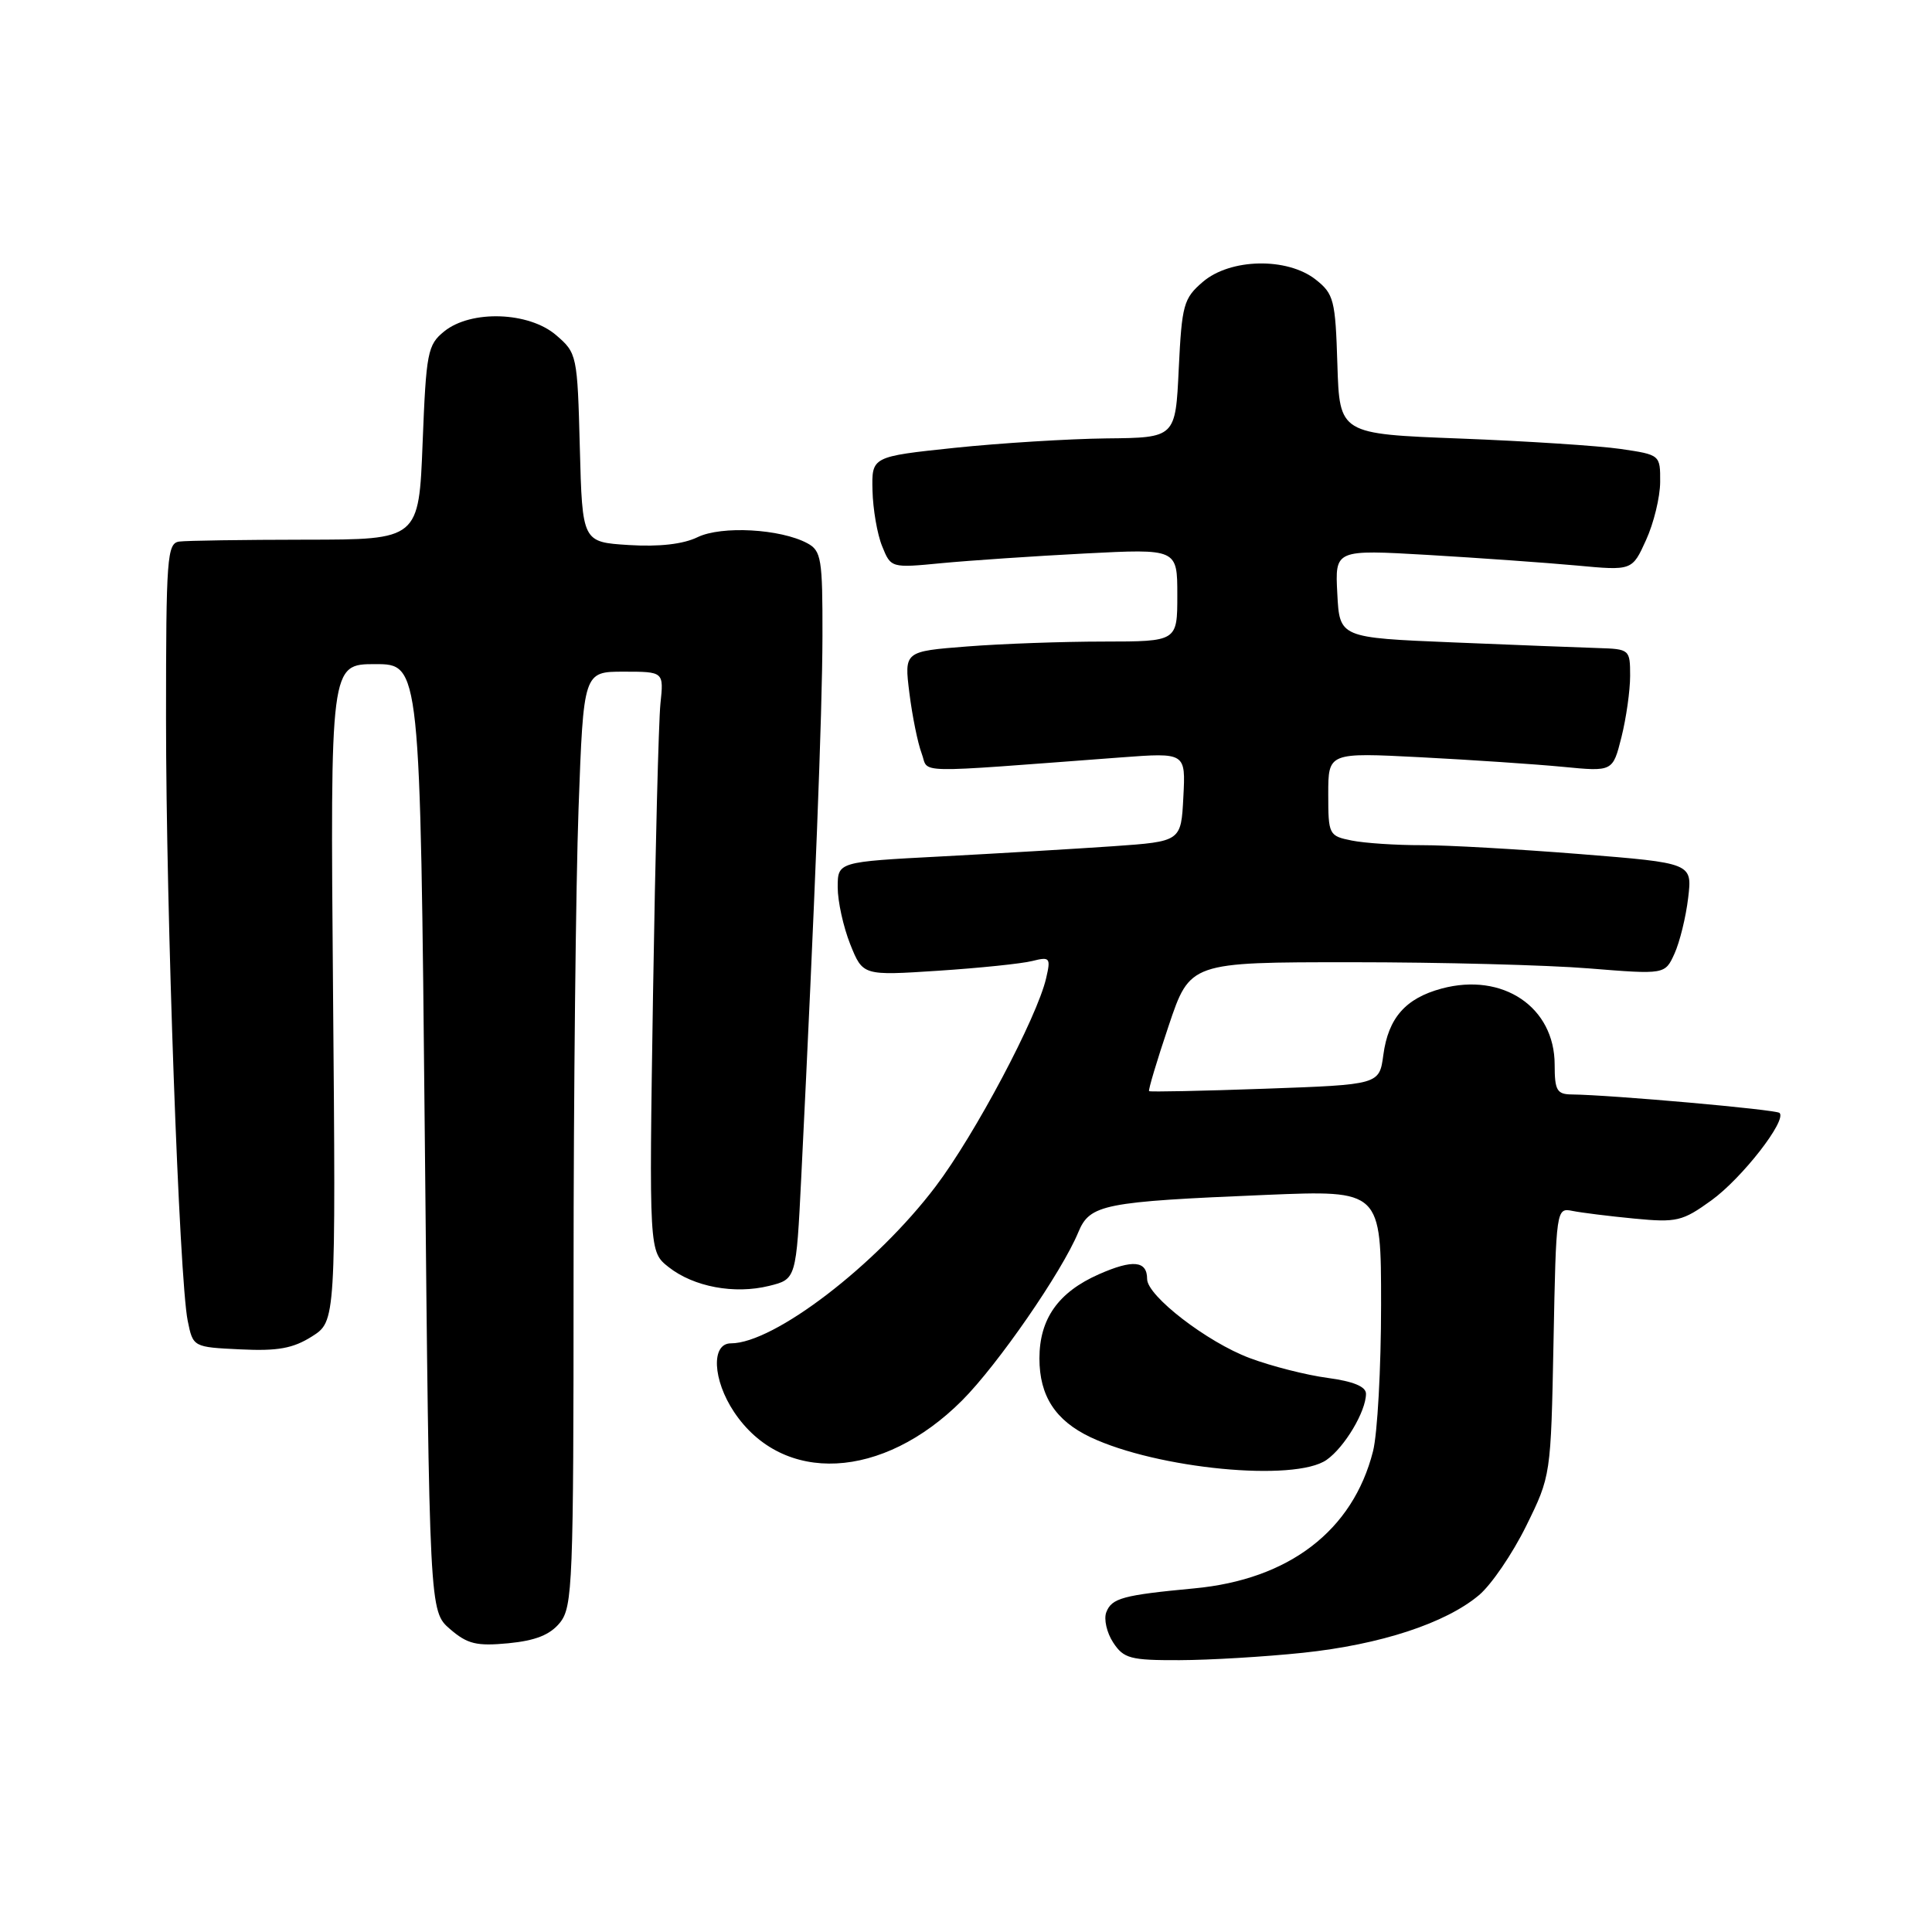<?xml version="1.0" encoding="UTF-8" standalone="no"?>
<!DOCTYPE svg PUBLIC "-//W3C//DTD SVG 1.1//EN" "http://www.w3.org/Graphics/SVG/1.1/DTD/svg11.dtd" >
<svg xmlns="http://www.w3.org/2000/svg" xmlns:xlink="http://www.w3.org/1999/xlink" version="1.1" viewBox="0 0 256 256">
 <g >
 <path fill="currentColor"
d=" M 172.67 219.00 C 182.91 217.92 191.55 215.09 195.98 211.36 C 197.61 209.99 200.41 205.88 202.22 202.21 C 205.50 195.55 205.50 195.54 205.85 177.78 C 206.19 160.20 206.22 160.02 208.35 160.45 C 209.53 160.69 213.23 161.15 216.56 161.47 C 222.18 162.01 222.93 161.83 226.79 159.04 C 230.84 156.10 236.79 148.46 235.80 147.47 C 235.35 147.02 213.48 145.08 208.25 145.02 C 206.30 145.00 206.00 144.47 206.00 141.08 C 206.00 133.44 199.13 128.81 191.02 130.99 C 186.24 132.28 183.96 134.88 183.30 139.78 C 182.77 143.72 182.77 143.72 167.64 144.26 C 159.31 144.56 152.39 144.70 152.26 144.58 C 152.13 144.45 153.29 140.56 154.85 135.93 C 157.68 127.50 157.68 127.50 179.09 127.50 C 190.87 127.50 205.03 127.87 210.56 128.32 C 220.62 129.13 220.62 129.13 221.88 126.36 C 222.57 124.84 223.39 121.52 223.69 118.98 C 224.24 114.36 224.24 114.36 209.37 113.17 C 201.19 112.52 191.74 111.98 188.38 111.99 C 185.01 112.00 180.84 111.72 179.13 111.38 C 176.08 110.77 176.00 110.61 176.00 105.23 C 176.00 99.71 176.00 99.71 188.25 100.34 C 194.99 100.69 203.47 101.26 207.10 101.61 C 213.70 102.25 213.70 102.25 214.85 97.68 C 215.48 95.17 216.00 91.51 216.00 89.56 C 216.00 86.06 215.93 86.00 211.75 85.87 C 209.41 85.80 200.75 85.46 192.50 85.12 C 177.50 84.50 177.50 84.50 177.20 78.66 C 176.89 72.82 176.89 72.82 189.20 73.53 C 195.96 73.93 204.82 74.56 208.88 74.93 C 216.27 75.62 216.27 75.62 218.11 71.56 C 219.13 69.33 219.97 65.87 219.98 63.88 C 220.00 60.27 219.98 60.26 214.75 59.49 C 211.86 59.07 202.30 58.45 193.50 58.11 C 177.50 57.50 177.50 57.50 177.21 48.29 C 176.95 39.74 176.74 38.94 174.33 37.04 C 170.55 34.07 163.00 34.23 159.37 37.36 C 156.83 39.54 156.60 40.39 156.19 48.86 C 155.76 58.00 155.76 58.00 146.63 58.09 C 141.61 58.15 132.55 58.71 126.50 59.34 C 115.50 60.50 115.50 60.50 115.61 65.00 C 115.67 67.47 116.24 70.80 116.89 72.38 C 118.05 75.26 118.07 75.27 124.78 74.62 C 128.47 74.27 137.01 73.69 143.75 73.34 C 156.00 72.71 156.00 72.71 156.00 78.85 C 156.00 85.00 156.00 85.00 146.25 85.01 C 140.89 85.01 132.74 85.30 128.15 85.66 C 119.81 86.31 119.81 86.31 120.50 91.84 C 120.88 94.88 121.61 98.47 122.12 99.82 C 123.16 102.54 120.21 102.48 148.55 100.36 C 157.11 99.72 157.11 99.72 156.80 105.61 C 156.50 111.50 156.50 111.50 147.50 112.13 C 142.55 112.47 132.31 113.08 124.75 113.48 C 111.00 114.20 111.00 114.20 111.00 117.58 C 111.00 119.44 111.75 122.83 112.66 125.12 C 114.33 129.28 114.33 129.28 124.29 128.63 C 129.78 128.27 135.39 127.69 136.77 127.34 C 139.12 126.75 139.25 126.90 138.62 129.61 C 137.42 134.81 129.18 150.35 123.97 157.22 C 116.09 167.64 102.56 178.00 96.85 178.00 C 94.20 178.00 94.43 182.84 97.27 187.10 C 103.73 196.77 116.95 196.10 127.47 185.58 C 132.19 180.86 140.70 168.55 142.88 163.28 C 144.42 159.58 146.16 159.23 167.75 158.33 C 183.00 157.70 183.00 157.70 183.00 172.91 C 183.00 181.27 182.52 190.00 181.93 192.31 C 179.26 202.82 170.80 209.30 158.23 210.47 C 148.79 211.36 147.31 211.76 146.59 213.63 C 146.24 214.54 146.65 216.34 147.50 217.64 C 148.89 219.76 149.77 220.00 156.27 219.98 C 160.25 219.97 167.63 219.53 172.67 219.00 Z  M 74.19 215.02 C 75.88 212.93 76.00 209.79 76.00 169.05 C 76.00 145.00 76.30 117.15 76.66 107.16 C 77.32 89.00 77.32 89.00 82.64 89.00 C 87.96 89.00 87.96 89.00 87.51 93.25 C 87.27 95.59 86.83 112.88 86.53 131.68 C 86.00 165.85 86.00 165.85 88.60 167.90 C 91.93 170.52 97.31 171.52 101.90 170.39 C 105.50 169.50 105.50 169.50 106.17 156.00 C 107.99 119.23 108.96 94.44 108.98 84.29 C 109.00 74.03 108.83 72.98 106.97 71.98 C 103.40 70.07 95.61 69.64 92.43 71.18 C 90.52 72.11 87.34 72.47 83.33 72.22 C 77.16 71.83 77.16 71.83 76.83 59.33 C 76.51 47.04 76.45 46.78 73.69 44.41 C 70.08 41.30 62.41 41.04 58.86 43.91 C 56.66 45.69 56.47 46.67 56.00 58.66 C 55.50 71.50 55.50 71.50 40.50 71.51 C 32.25 71.52 24.71 71.63 23.75 71.76 C 22.14 71.98 22.00 73.86 22.00 95.23 C 22.00 120.79 23.75 169.48 24.87 175.00 C 25.58 178.50 25.58 178.50 31.87 178.80 C 36.80 179.04 38.83 178.67 41.33 177.09 C 44.50 175.08 44.50 175.08 44.13 131.54 C 43.76 88.00 43.76 88.00 49.72 88.00 C 55.68 88.00 55.68 88.00 56.29 150.75 C 56.90 213.50 56.90 213.50 59.63 215.86 C 61.94 217.85 63.14 218.14 67.37 217.74 C 70.96 217.39 72.88 216.63 74.19 215.02 Z  M 175.78 193.44 C 178.17 191.77 181.00 187.01 181.00 184.68 C 181.00 183.73 179.33 183.04 175.92 182.58 C 173.12 182.21 168.47 181.03 165.59 179.95 C 159.95 177.84 152.00 171.71 152.00 169.48 C 152.00 167.04 150.11 166.86 145.60 168.85 C 140.22 171.23 137.73 174.76 137.73 180.00 C 137.73 184.96 139.84 188.22 144.48 190.43 C 153.35 194.63 171.57 196.39 175.78 193.44 Z "/>
</g>
</svg>